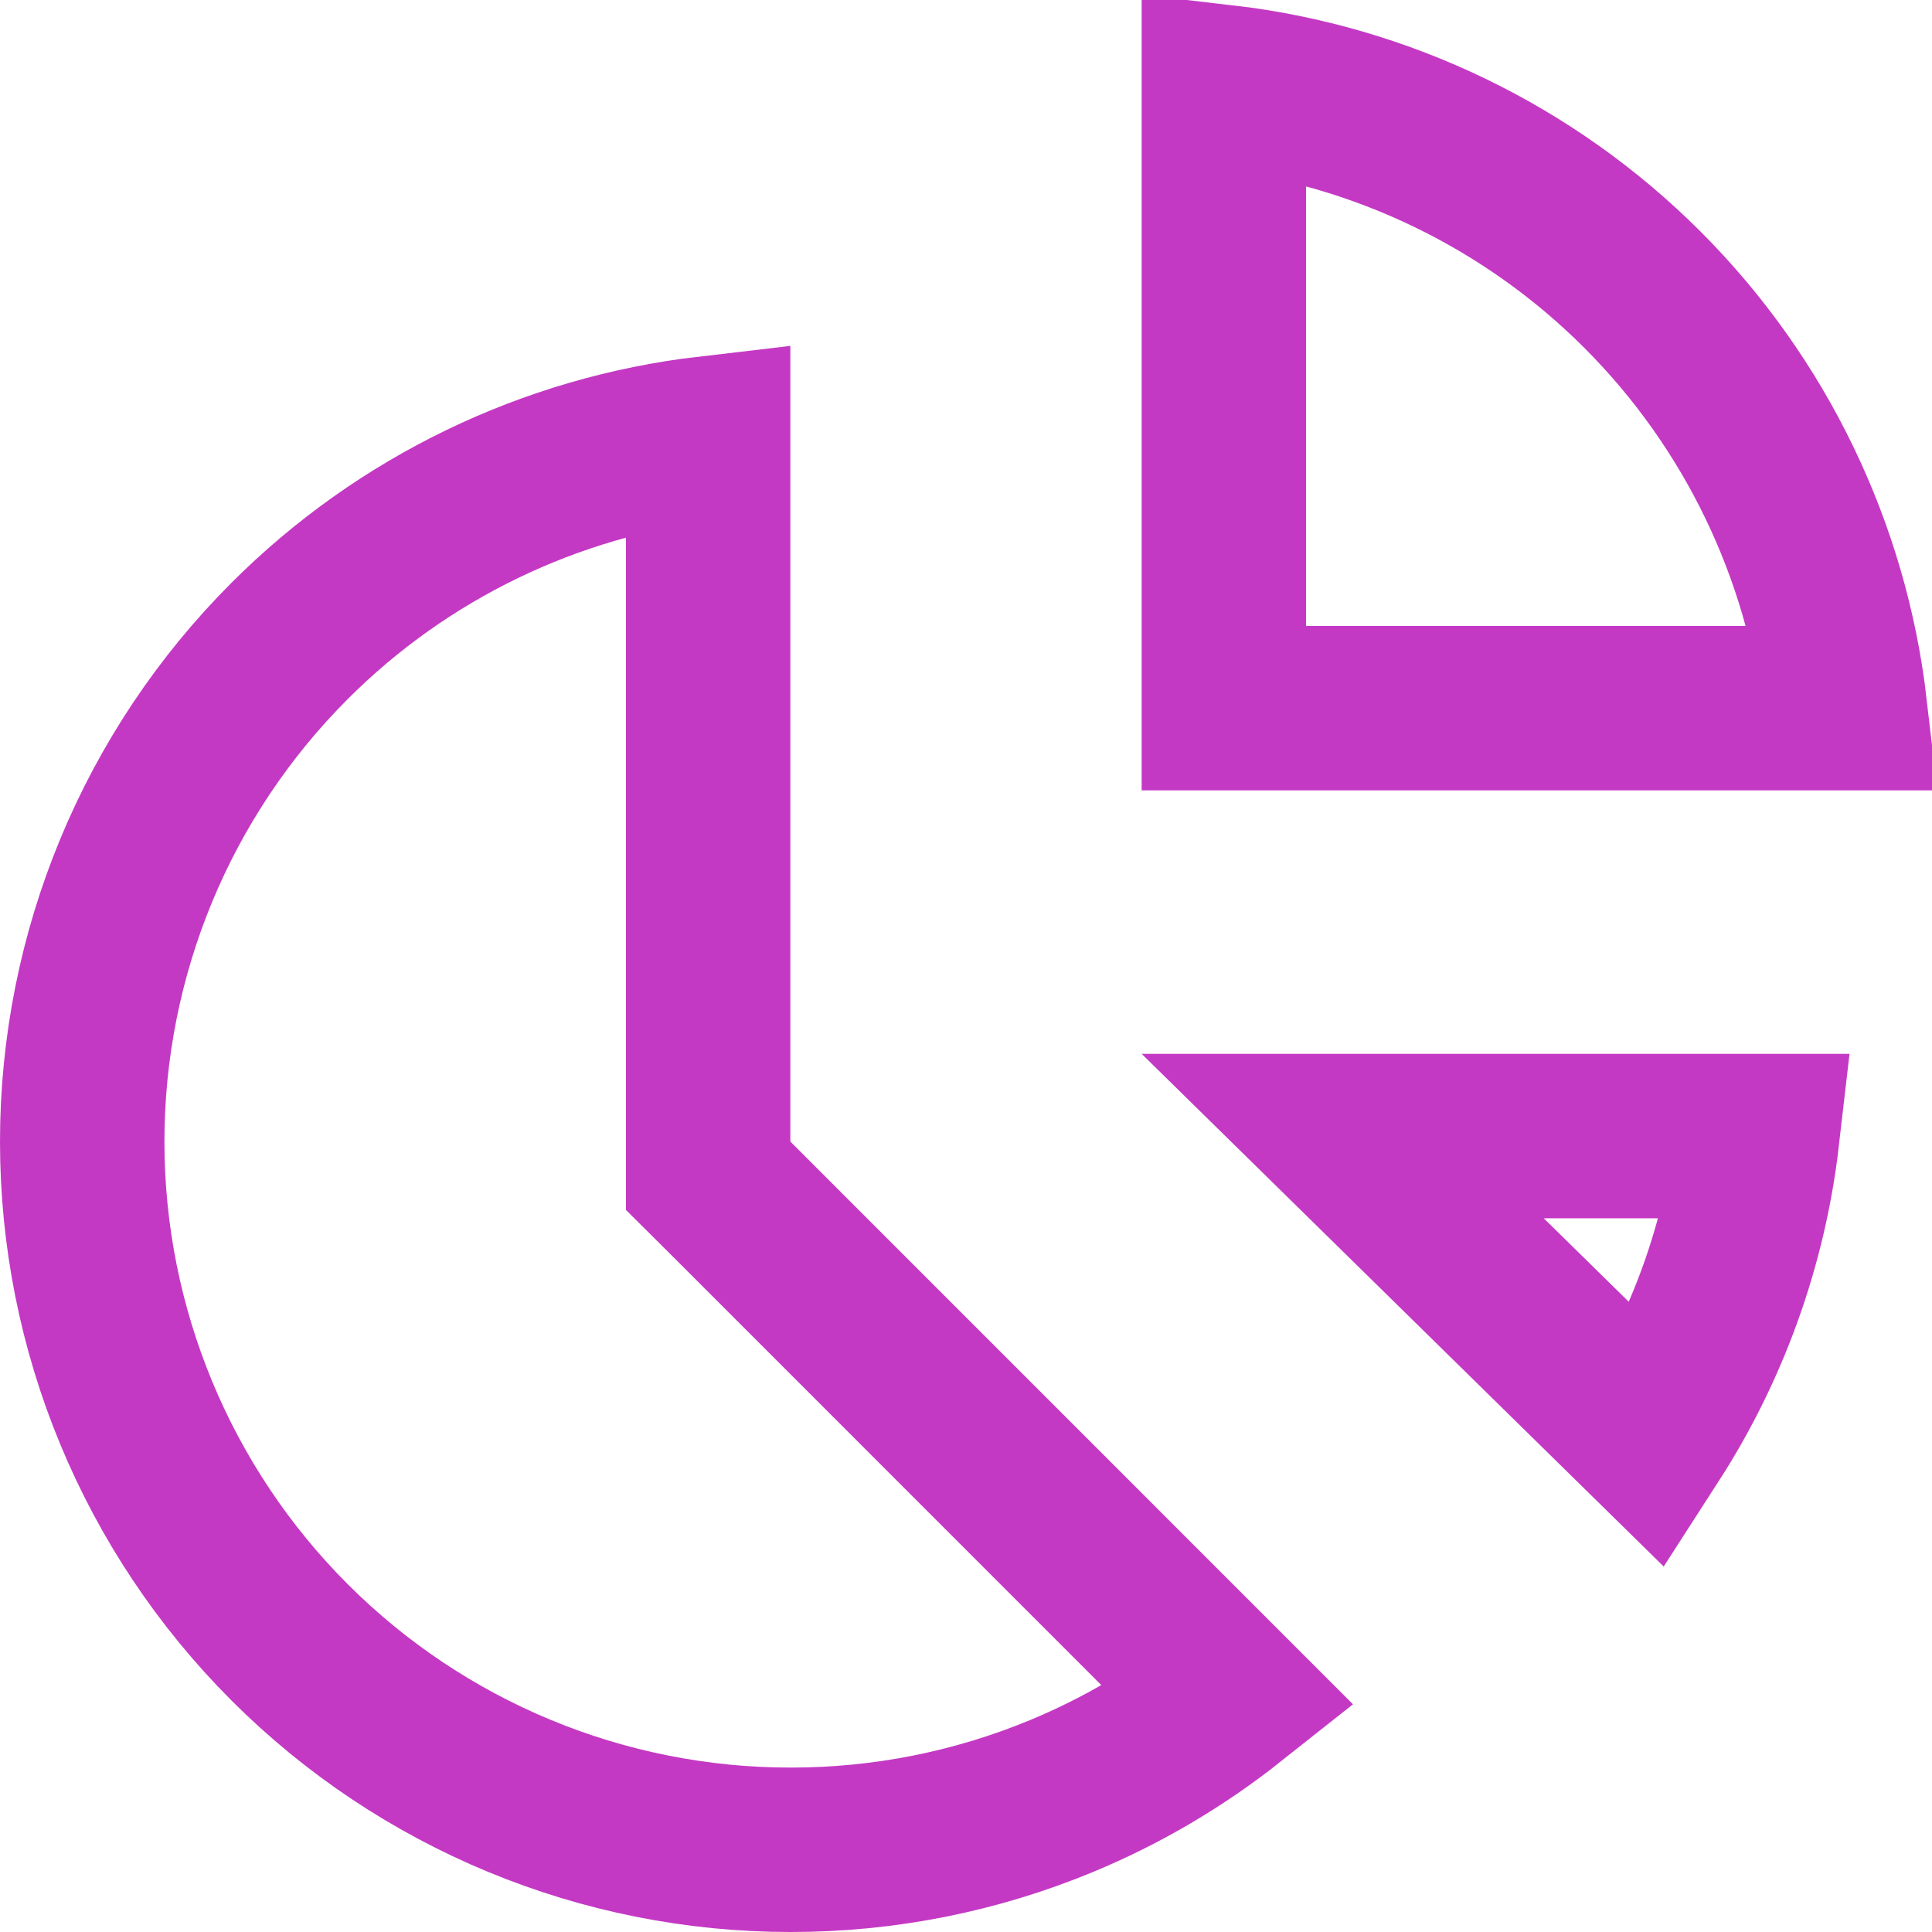 <svg width="47" height="47" viewBox="0 0 47 47" fill="none" xmlns="http://www.w3.org/2000/svg">
<path d="M17.227 28.602L17.814 29.186L20.296 31.669L29.913 41.287C28.67 42.272 27.294 43.084 25.822 43.693C23.733 44.559 21.491 45.003 19.23 45H19.227C14.659 45 10.277 43.185 7.046 39.954C3.815 36.723 2 32.341 2 27.773C2 23.204 3.815 18.822 7.046 15.591C9.802 12.835 13.395 11.11 17.227 10.662V28.602ZM42.749 27.637C42.447 30.248 41.547 32.754 40.123 34.962L32.664 27.637H42.749ZM29.773 2.117C33.605 2.565 37.198 4.29 39.954 7.046C42.71 9.802 44.435 13.395 44.883 17.227H29.773V2.117Z" stroke="#C439C4" stroke-width="4"/>
</svg>
